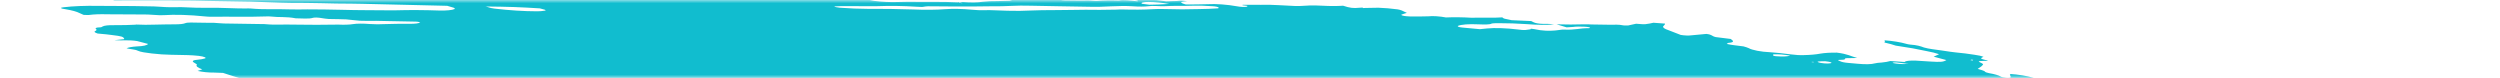 <svg width="385" height="12" viewBox="0 0 385 12" fill="none" xmlns="http://www.w3.org/2000/svg">
<mask id="mask0" style="mask-type:alpha" maskUnits="userSpaceOnUse" x="-1" y="0" width="386" height="12">
<rect x="-0.001" width="385" height="12" fill="#C4C4C4"/>
</mask>
<g mask="url(#mask0)">
<path d="M57.827 -2.538L58.768 -2.696L56.937 -2.923L57.815 -3.089C58.695 -3.087 59.835 -2.839 60.456 -2.971C60.532 -3.099 59.573 -3.14 59.329 -3.242C59.112 -3.346 58.936 -3.45 58.801 -3.552C59.28 -3.551 59.807 -3.526 60.351 -3.48C61.081 -3.403 61.798 -3.366 62.422 -3.372C63.697 -3.352 64.93 -3.372 66.316 -3.368L65.855 -3.676L67.642 -3.604C67.832 -3.58 68.057 -3.618 68.243 -3.589C69.792 -3.343 70.448 -3.477 71.191 -3.588C71.344 -3.617 71.527 -3.638 71.737 -3.652C73.803 -3.593 75.667 -3.249 77.527 -3.072C77.877 -3.027 78.213 -2.969 78.511 -2.902C79.158 -2.773 79.878 -2.667 80.605 -2.595C81.332 -2.523 82.042 -2.486 82.671 -2.489C84.062 -2.492 85.634 -2.406 87.234 -2.24C87.71 -2.185 88.186 -2.149 88.632 -2.134C89.079 -2.119 89.485 -2.125 89.826 -2.152L90.907 -1.976C91.376 -2.048 91.971 -2.087 92.655 -2.091C93.34 -2.096 94.099 -2.066 94.888 -2.003C95.728 -1.935 96.582 -1.889 97.454 -1.816C99.256 -1.678 101.009 -1.594 102.66 -1.566C105.118 -1.482 107.52 -1.418 110 -1.314C111.551 -1.263 113.063 -1.236 114.526 -1.231C116.278 -1.211 118.173 -1.116 120.12 -0.95C120.028 -0.794 119.174 -0.84 118.601 -0.846C116.753 -0.871 114.861 -0.939 112.959 -0.989C112.102 -1.009 111.269 -1.016 110.464 -1.011C109.119 -1.018 107.701 -1.059 106.234 -1.135C103.917 -1.218 101.674 -1.259 99.528 -1.255C99.359 -1.249 99.205 -1.238 99.068 -1.222C99.039 -1.209 99.034 -1.192 99.051 -1.173C99.069 -1.154 99.11 -1.134 99.17 -1.115C99.23 -1.095 99.307 -1.077 99.394 -1.062C99.48 -1.047 99.574 -1.036 99.665 -1.029C100.517 -0.923 101.433 -0.81 102.237 -0.794C102.268 -0.793 102.301 -0.79 102.334 -0.786C102.366 -0.782 102.398 -0.777 102.426 -0.771C104.226 -0.548 105.705 -0.585 107.107 -0.549C109.434 -0.451 111.678 -0.405 113.803 -0.413C114.125 -0.412 114.472 -0.399 114.832 -0.375C117.058 -0.275 119.14 -0.264 120.98 -0.342C121.737 -0.362 122.441 -0.406 123.254 -0.407C123.756 -0.41 124.192 -0.438 124.537 -0.489C124.882 -0.541 125.129 -0.615 125.263 -0.707C125.606 -0.659 125.955 -0.616 126.304 -0.578C126.513 -0.557 126.714 -0.551 126.865 -0.562C127.016 -0.574 127.107 -0.601 127.12 -0.639C127.182 -0.744 126.705 -0.797 126.292 -0.843C126.541 -0.865 126.822 -0.879 127.128 -0.882C128.852 -0.906 130.702 -0.878 132.636 -0.797C134.137 -0.701 135.336 -0.779 136.916 -0.643C137.105 -0.62 137.261 -0.654 137.436 -0.663C137.89 -0.706 138.457 -0.716 139.086 -0.691C139.714 -0.666 140.387 -0.608 141.045 -0.52C141.864 -0.759 143.634 -0.486 144.941 -0.462C145.344 -0.34 144.882 -0.362 144.862 -0.328C144.842 -0.295 144.862 -0.328 144.704 -0.348C143.399 -0.176 141.611 -0.138 139.591 -0.24C139.218 -0.24 138.862 -0.232 138.527 -0.217C138.02 -0.196 137.448 -0.198 136.836 -0.223C136.168 -0.242 135.554 -0.233 135.025 -0.197C134.72 -0.197 134.462 -0.179 134.275 -0.144C134.089 -0.109 133.979 -0.057 133.956 0.005C134.16 0.053 134.385 0.097 134.624 0.136C135.872 0.287 137.116 0.349 138.112 0.311C139.846 0.245 141.909 0.309 143.752 0.287C144.998 0.278 146.324 0.304 147.705 0.364C147.705 0.364 147.669 0.426 147.665 0.431C147.829 0.458 148 0.479 148.17 0.494C148.17 0.494 148.17 0.494 148.187 0.466C148.111 0.439 148.009 0.414 147.891 0.393L147.481 0.343C147.759 0.329 148.02 0.29 148.311 0.314C148.923 0.359 149.509 0.378 150.032 0.369C150.555 0.361 151.005 0.327 151.355 0.267C151.975 0.191 152.745 0.156 153.618 0.165C154.286 0.157 154.93 0.139 155.547 0.111C155.547 0.111 155.587 0.045 155.879 0.009C155.602 -0.035 155.314 -0.07 155.027 -0.096C153.777 -0.162 152.525 -0.221 151.298 -0.266C150.845 -0.27 150.42 -0.263 150.031 -0.243C148.951 -0.221 147.737 -0.253 146.461 -0.339C146.461 -0.339 146.209 -0.37 146.082 -0.386C146.441 -0.533 147.675 -0.386 148.174 -0.485C148.478 -0.483 149.013 -0.471 148.995 -0.497C148.953 -0.532 148.948 -0.564 148.98 -0.592C149.012 -0.62 149.081 -0.642 149.18 -0.657C149.28 -0.672 149.408 -0.68 149.556 -0.679C149.705 -0.679 149.869 -0.67 150.037 -0.655C151.442 -0.569 152.766 -0.546 153.927 -0.585C154.367 -0.584 154.86 -0.559 155.297 -0.553C155.564 -0.545 155.808 -0.549 156.016 -0.565C157.071 -0.682 158.491 -0.69 160.063 -0.589C160.822 -0.553 161.532 -0.548 162.155 -0.575C162.599 -0.58 162.787 -0.497 163.103 -0.458L164.443 -0.375L162.721 -0.272C163.089 -0.035 163.382 0.043 163.983 0.057C164.86 0.08 165.715 0.09 166.541 0.087C167.152 0.086 167.657 0.035 168.484 0.125C168.63 0.14 168.771 0.145 168.883 0.139C169.852 0.058 171.018 0.04 172.303 0.085C172.969 -0.066 174.102 0.08 175.15 0.198C175.489 0.085 174.876 0.033 174.51 -0.036C175.387 -0.029 176.27 -0.033 177.176 -0.017C177.448 -0.023 177.759 -0.012 178.085 0.013C178.41 0.039 178.742 0.08 179.053 0.132C179.204 0.166 179.387 0.191 179.563 0.203C179.739 0.215 179.895 0.212 179.998 0.196C180.468 0.146 181.22 0.192 181.608 0.108C181.746 0.089 181.944 0.086 182.165 0.101C182.386 0.115 182.617 0.145 182.816 0.186C182.598 0.199 182.404 0.219 182.239 0.246C181.644 0.334 181.863 0.48 182.617 0.693C183.777 0.681 184.961 0.685 186.035 0.645C186.634 0.609 187.368 0.62 188.154 0.677C188.94 0.734 189.747 0.835 190.485 0.969C190.752 1.02 191.057 1.056 191.338 1.068C191.619 1.081 191.857 1.07 192.003 1.037C192.095 1 192.123 0.952 192.086 0.898L191.328 0.805C191.328 0.805 191.358 0.754 191.365 0.743L192.454 0.735C193.03 0.735 193.631 0.749 194.176 0.745C194.976 0.717 195.89 0.733 196.86 0.791C197.755 0.851 198.635 0.896 199.491 0.926C200.32 0.957 200.921 0.858 201.709 0.842C202.306 0.83 202.962 0.843 203.653 0.88C204.846 0.945 205.941 0.945 206.838 0.88C207.884 1.231 208.392 1.288 209.363 1.193L209.82 1.166L209.945 1.241L210.293 1.224C210.946 1.21 211.599 1.195 212.28 1.19C213.226 1.222 214.249 1.31 215.247 1.444C215.436 1.467 215.694 1.547 215.86 1.609C216.027 1.672 216.389 1.86 216.656 1.983C216.365 2.072 216.044 2.158 215.813 2.26C215.79 2.278 215.792 2.299 215.82 2.322C215.847 2.344 215.899 2.368 215.971 2.391C216.043 2.414 216.134 2.435 216.235 2.453C216.337 2.472 216.446 2.486 216.555 2.496C216.767 2.516 216.976 2.53 217.174 2.537C218.15 2.547 219.084 2.539 219.968 2.512C220.29 2.474 220.732 2.47 221.223 2.502C221.714 2.534 222.225 2.598 222.677 2.687C223.833 2.634 225.177 2.649 226.615 2.732C228.136 2.682 229.973 2.784 231.394 2.673C231.361 2.729 231.508 2.825 231.712 2.88C232.035 2.964 232.402 3.041 232.796 3.11L235.801 3.243C235.913 3.312 236.053 3.381 236.22 3.45C236.334 3.505 236.533 3.559 236.774 3.6C237.016 3.641 237.281 3.666 237.513 3.67C238.111 3.69 238.612 3.645 239.325 3.757C238.227 3.863 236.746 3.849 235.147 3.717C233.644 3.617 232.198 3.567 230.863 3.569C230.423 3.568 229.843 3.574 229.706 3.635C229.401 3.806 228.604 3.779 227.674 3.747C226.943 3.713 226.276 3.717 225.726 3.759C225.177 3.801 224.762 3.88 224.514 3.989C224.452 4.095 224.602 4.185 225.243 4.247L227.909 4.493C228.302 4.461 228.675 4.424 229.027 4.381C229.618 4.323 230.349 4.308 231.162 4.335C231.974 4.362 232.847 4.431 233.712 4.537C234.154 4.592 234.596 4.646 234.916 4.62C235.198 4.591 235.457 4.555 235.691 4.513C235.739 4.486 235.758 4.454 235.748 4.419C235.918 4.435 236.088 4.456 236.253 4.481C237.569 4.776 238.589 4.771 239.515 4.694C239.766 4.672 239.957 4.636 240.211 4.607C240.465 4.579 240.554 4.542 240.785 4.553C242.626 4.65 243.156 4.327 244.707 4.34C244.782 4.327 244.829 4.309 244.843 4.285C244.857 4.262 244.837 4.235 244.786 4.207C244.676 4.181 244.549 4.159 244.417 4.143C244.285 4.126 244.151 4.116 244.028 4.113C243.314 4.071 242.684 4.084 242.245 4.149C241.934 4.175 241.604 4.196 241.258 4.212L239.705 3.744C241.21 3.787 242.633 3.787 243.942 3.744C244.227 3.719 244.711 3.761 245.113 3.769L248.069 3.813C248.677 3.817 249.195 3.743 250.042 3.914C250.042 3.914 250.602 3.942 250.751 3.918C250.901 3.895 251.563 3.75 251.958 3.656C252.416 3.682 253.051 3.755 253.336 3.731C253.835 3.671 254.267 3.594 254.624 3.502L256.41 3.634C256.408 3.751 256.343 3.861 256.215 3.962C256.076 4.06 256.081 4.177 256.229 4.304C256.377 4.432 256.665 4.565 257.069 4.695L258.832 5.379C259.12 5.425 259.426 5.456 259.711 5.467C259.995 5.479 260.242 5.471 260.42 5.444C261.178 5.365 262.029 5.303 262.787 5.224C263.766 5.345 263.514 5.541 264.226 5.712L266.53 5.998C266.882 6.262 267.24 6.516 266.171 6.604C265.958 6.62 266.102 6.721 265.908 6.763C266.739 6.961 267.652 7.021 268.495 7.143C268.827 7.231 269.105 7.324 269.315 7.418C269.545 7.559 270.013 7.703 270.616 7.819C271.219 7.935 271.91 8.014 272.539 8.038C273.595 8.112 274.675 8.224 275.733 8.368C276.094 8.418 276.465 8.454 276.821 8.475C277.177 8.495 277.51 8.499 277.797 8.486C278.82 8.464 279.686 8.386 280.339 8.258C280.984 8.149 281.854 8.096 282.869 8.105C284.605 8.32 284.956 8.644 286.006 8.93L284.191 8.962C284.125 9.073 284.246 9.213 283.502 9.211C282.758 9.208 283.135 9.315 283.376 9.422C283.461 9.476 283.627 9.532 283.846 9.579C284.065 9.627 284.323 9.664 284.576 9.684L286.122 9.822C286.669 9.874 287.2 9.896 287.654 9.886C288.108 9.876 288.469 9.834 288.697 9.764C288.959 9.698 289.32 9.654 289.758 9.633C290.316 9.579 290.775 9.499 291.118 9.396L293.3 9.546C293.392 9.442 293.692 9.369 294.148 9.34C294.604 9.31 295.188 9.326 295.801 9.384L297.272 9.477C298.906 9.578 299.265 9.545 299.743 9.251L297.783 8.728C298.068 8.59 298.343 8.469 298.618 8.348C298.13 8.175 297.479 8.012 296.73 7.875C296.031 7.728 295.313 7.585 294.578 7.447C293.78 7.307 292.937 7.184 291.947 7.026C291.774 6.974 291.523 6.884 291.202 6.796C290.881 6.711 290.545 6.628 290.198 6.546C290.264 6.435 290.323 6.335 290.196 6.206C290.806 6.247 291.436 6.319 292.03 6.416C292.624 6.512 293.162 6.63 293.596 6.758C293.669 6.781 293.759 6.802 293.859 6.821C293.959 6.84 294.067 6.855 294.176 6.866C295.248 6.945 295.76 7.11 296.284 7.312C296.637 7.415 297.092 7.507 297.585 7.575C298.533 7.692 299.46 7.843 300.366 7.973C300.643 8.016 300.931 8.052 301.218 8.078C302.165 8.163 303.117 8.281 304.028 8.426C304.325 8.463 304.61 8.512 304.859 8.569C305.109 8.626 305.315 8.689 305.461 8.753C305.235 8.823 305.114 8.912 305.103 9.014C305.063 9.08 305.728 9.216 306.043 9.315C306.357 9.414 305.741 9.367 305.531 9.377C304.673 9.396 304.514 9.436 305.028 9.655C305.2 9.724 305.314 9.793 305.363 9.857C305.412 9.922 305.395 9.981 305.313 10.031C305.191 10.237 304.82 10.406 304.565 10.607C304.961 10.74 305.623 10.881 305.695 11.046C305.729 11.082 305.803 11.121 305.909 11.159C306.016 11.197 306.152 11.233 306.31 11.265C306.726 11.335 307.104 11.418 307.414 11.508C307.725 11.598 307.961 11.693 308.103 11.786C308.149 11.824 308.261 11.864 308.417 11.899C308.572 11.934 308.759 11.96 308.941 11.973C309.157 11.989 309.351 11.987 309.483 11.967C309.614 11.948 309.672 11.913 309.646 11.869C309.651 11.787 309.623 11.702 309.56 11.614C309.596 11.553 309.633 11.492 309.489 11.39C310.136 11.427 310.816 11.501 311.454 11.604C312.091 11.708 312.663 11.836 313.107 11.976C313.598 12.12 314.05 12.271 314.594 12.44C314.482 12.63 314.482 12.63 315.639 12.964L321.778 13.127L323.036 13.349C324.209 13.542 324.488 13.528 325.225 13.429L325.721 13.335C326.763 13.464 327.963 13.612 328.614 13.371C328.826 13.528 328.964 13.581 328.916 13.605C328.605 13.838 328.064 14.035 327.316 14.189C327.125 14.225 326.991 14.28 326.768 14.312C326.051 14.494 325.885 14.775 326.303 15.097C326.511 15.24 326.813 15.386 327.199 15.53C326.634 15.731 325.885 15.898 324.974 16.025C324.2 16.124 323.563 16.256 323.081 16.418C322.648 16.581 321.999 16.703 321.172 16.779C320.753 16.811 320.447 16.873 320.285 16.961C320.237 17.199 320.347 17.453 320.615 17.719C320.666 17.8 320.809 17.887 321.034 17.974C321.258 18.061 321.559 18.145 321.911 18.22C321.911 18.22 322.081 18.277 322.162 18.311C322.23 18.598 321.976 18.852 321.416 19.054C321.325 19.112 321.137 19.153 320.874 19.174C320.611 19.195 320.282 19.195 319.922 19.174C319.163 19.14 318.454 19.135 317.72 19.116C316.929 19.089 316.232 19.11 315.703 19.178C315.174 19.246 314.831 19.358 314.712 19.502C314.705 19.543 314.682 19.582 314.643 19.619C314.621 19.638 314.609 19.658 314.607 19.68L316.293 20.152L314.386 20.339C314.274 20.529 315.189 20.642 315.648 20.782L315.364 20.861C314.999 20.905 314.507 20.82 314.062 20.771L313.62 20.716L313.567 20.805C313.292 20.927 312.288 20.79 311.897 20.879C311.505 20.968 311.785 21.068 312.372 21.165C312.779 21.237 313.217 21.294 313.652 21.332C314.087 21.371 314.508 21.389 314.883 21.386C315.107 21.377 315.293 21.355 315.43 21.323C316.221 21.184 317.096 21.065 318.047 20.966C318.776 20.877 319.689 20.84 320.722 20.855C321.025 20.849 321.39 20.87 321.754 20.915C322.118 20.96 322.456 21.026 322.711 21.102L323.245 21.114C323.245 21.114 323.538 21.192 323.497 21.205C323.293 21.436 323.53 21.719 324.171 22.011L323.613 22.038C322.816 22.011 323.322 22.187 323.202 22.273C322.636 22.257 321.9 22.184 321.631 22.294L321.23 22.286L321.387 22.305L321.578 22.269L322.328 22.434C321.973 22.462 321.715 22.495 321.402 22.51C321.228 22.523 321.09 22.546 320.996 22.577C320.902 22.609 320.853 22.648 320.853 22.693C320.853 22.762 320.76 22.82 320.581 22.862C320.402 22.903 320.144 22.927 319.831 22.931C319.457 22.932 319.243 23.007 319.024 23.034L319.976 23.486C319.976 23.486 319.502 23.427 319.76 23.507L319.793 23.452L320.37 23.565C320.785 23.664 321.076 23.688 321.322 23.617C321.567 23.546 321.511 23.64 321.629 23.613C321.586 23.686 321.319 23.736 321.09 23.779C320.825 23.813 320.526 23.838 320.198 23.854C320.789 24.172 320.818 24.182 319.954 24.266C319.091 24.35 319.389 24.477 318.667 24.494C317.944 24.513 318.766 24.728 319.249 24.77C319.608 24.797 319.973 24.84 320.32 24.896C320.668 24.951 320.989 25.018 321.262 25.091L321.117 25.335C320.904 25.315 320.691 25.289 320.485 25.257C319.785 25.123 319.149 24.996 318.526 25.074L318.823 25.26L316.65 25.152C316.706 25.292 317.038 25.451 317.574 25.595C317.493 25.675 317.443 25.759 317.425 25.846C317.389 25.907 317.175 25.868 317.035 25.875C316.538 25.885 316.129 25.927 315.846 25.996C315.563 26.065 315.413 26.159 315.411 26.271C315.355 26.366 316.12 26.562 316.598 26.555C317.792 26.574 319.083 26.647 320.402 26.77C321.206 26.786 321.319 26.537 322.642 26.707C322.668 26.822 322.499 26.915 322.159 26.972C321.82 27.029 321.329 27.047 320.76 27.023C321.083 27.278 322.874 27.345 322.953 27.611C322.507 27.592 322.031 27.548 321.57 27.483C321.11 27.417 320.681 27.333 320.328 27.238C320.251 27.215 320.155 27.193 320.049 27.176C319.943 27.158 319.829 27.145 319.719 27.137C319.608 27.129 319.505 27.127 319.418 27.132C319.331 27.136 319.263 27.146 319.221 27.161C319.469 27.257 319.742 27.369 320.053 27.473C320.364 27.577 320.439 27.622 320.663 27.644C322.336 27.851 323.132 28.225 324.579 28.47C324.958 28.517 325.005 28.666 324.676 28.649C324.364 28.632 324.08 28.634 323.858 28.655C323.637 28.676 323.485 28.715 323.42 28.768C323.177 28.829 322.875 28.878 322.52 28.913C324.005 29.296 325.775 29.635 327.664 29.897C328.022 29.949 328.396 29.98 328.729 29.987C329.784 29.987 330.903 30.018 332.064 30.077C332.476 30.094 332.857 30.092 333.185 30.073C334.263 30.027 335.119 30.127 335.9 30.409L337.194 30.856C337.152 30.928 336.934 31.009 336.767 31.12L337.778 31.358L345.491 30.809L347.039 31.341L349.26 31.311C349.43 31.327 349.601 31.348 349.765 31.374C350.214 31.531 350.565 31.682 351.052 31.832C351.539 31.982 352.41 32 353.017 32.177C353.623 32.353 354.231 32.357 354.982 32.462C355.053 32.599 354.98 32.722 354.768 32.824C354.699 32.941 354.317 33.013 354.251 33.124C354.258 33.236 354.117 33.332 353.839 33.402C353.56 33.471 353.155 33.514 352.659 33.524C351.269 33.763 349.593 33.934 347.682 34.03C347.514 34.037 347.375 34.053 347.273 34.078C347.171 34.102 347.109 34.134 347.09 34.172C347.092 34.281 346.965 34.375 346.717 34.448C346.469 34.52 346.106 34.569 345.655 34.591C345.535 34.596 345.445 34.609 345.395 34.631C345.224 34.645 345.099 34.671 345.033 34.707C344.967 34.743 344.962 34.789 345.018 34.838C345.073 34.888 345.188 34.94 345.352 34.99C345.515 35.04 345.721 35.086 345.95 35.123C346.282 35.184 346.621 35.242 346.965 35.297C346.945 35.331 346.603 35.336 346.653 35.366C346.788 35.462 346.82 35.552 346.745 35.629C346.67 35.705 346.491 35.767 346.222 35.808L348.065 36.586C349.184 36.694 350.282 36.876 351.15 37.099C351.151 37.136 351.101 37.166 351.005 37.188C350.909 37.21 350.77 37.222 350.602 37.223C350.152 37.239 349.727 37.27 349.242 37.287C348.946 37.3 348.699 37.329 348.517 37.372C348.334 37.415 348.219 37.471 348.179 37.538L349.261 37.827C348.915 37.897 348.657 37.931 348.428 37.974C348.558 38.066 348.781 38.16 349.08 38.249C349.38 38.339 349.747 38.423 350.154 38.493C350.263 38.507 350.375 38.518 350.482 38.524C350.589 38.53 350.689 38.532 350.777 38.528C351.615 38.429 352.596 38.604 353.548 38.77C354.501 38.936 355.018 39.035 355.721 39.164L357.066 39.182C357.406 39.243 357.71 39.314 357.953 39.391C358.196 39.468 358.371 39.547 358.464 39.624C358.392 39.746 357.754 39.679 357.374 39.692C356.471 39.768 355.285 39.752 354.012 39.645C353.696 39.606 353.373 39.638 353.066 39.642C352.403 39.657 351.766 39.682 351.158 39.716C350.757 39.748 350.383 39.787 350.037 39.834C349.945 39.99 351.399 40.11 350.574 40.187C350.858 40.222 350.964 40.271 351.11 40.254C352.046 40.355 352.968 40.405 353.77 40.398C355.308 40.376 357.054 40.447 358.866 40.605C360.821 40.768 362.697 40.837 364.338 40.805C364.964 40.803 365.662 40.837 366.381 40.903C367.231 40.995 368.074 41.052 368.857 41.072C369.116 41.073 369.404 41.088 369.699 41.117C369.994 41.147 370.286 41.189 370.553 41.24C370.53 41.279 370.276 41.307 370.332 41.326C371.142 41.618 371.471 41.921 372.718 42.219C373.57 42.325 374.549 42.446 375.106 42.306C375.664 42.166 375.464 42.046 374.355 41.687C374.595 41.682 374.885 41.699 375.174 41.734C375.462 41.77 375.731 41.823 375.933 41.883L376.892 42.151L377.757 42.407C377.681 42.535 377.622 42.635 377.559 42.741C377.46 42.853 377.569 42.99 377.87 43.132C378.051 43.209 378.209 43.287 378.343 43.364C378.883 43.671 379.04 43.961 378.795 44.202C378.325 44.548 377.671 44.867 376.841 45.154C375.963 45.434 375.483 45.786 374.761 46.091C374.392 46.23 373.944 46.354 373.422 46.463C372.432 46.704 371.347 46.934 370.353 47.181C369.359 47.429 368.237 47.606 367.134 47.81C365.491 48.052 363.715 48.261 361.816 48.435C360.641 48.588 359.434 48.737 358.347 48.913C357.063 49.112 355.555 49.254 353.86 49.337C352.363 49.436 351.025 49.583 349.873 49.775C349.752 49.796 349.656 49.822 349.589 49.853C349.382 50.049 348.8 50.186 347.933 50.245C347.986 50.303 348.053 50.361 348.135 50.42C348.255 50.49 348.28 50.555 348.207 50.608C348.133 50.661 347.965 50.698 347.723 50.715C347.03 50.763 346.453 50.846 346.02 50.958C345.861 50.986 345.762 51.027 345.732 51.078C345.702 51.128 345.742 51.186 345.849 51.247C345.943 51.31 345.95 51.368 345.868 51.413C345.787 51.459 345.622 51.489 345.393 51.501C344.806 51.561 344.178 51.609 343.512 51.645C342.095 51.724 340.447 51.723 338.668 51.642C338.478 51.618 338.288 51.654 338.067 51.627C336.808 51.536 335.639 51.522 334.702 51.587C333.603 51.612 332.453 51.607 331.294 51.618C329.62 51.611 328.075 51.658 326.703 51.76C325.135 51.662 324.254 51.833 322.93 51.837C321.708 51.854 320.55 51.896 319.467 51.963C317.72 52.051 315.98 52.128 314.258 52.232C312.643 52.281 311.156 52.375 309.822 52.512C309.311 52.574 308.385 52.478 308.037 52.608C307.689 52.738 306.986 52.722 306.419 52.766L304.627 52.872C304.319 52.898 303.98 52.914 303.616 52.92C301.951 52.929 300.797 53.102 299.251 53.138L299.093 53.118C296.348 53.377 293.207 53.518 289.762 53.539C287.75 53.618 285.549 53.615 283.414 53.673C282.904 53.789 281.701 53.646 281.063 53.752C280.424 53.858 279.38 53.788 278.557 53.806C277.733 53.823 276.928 53.867 276.048 53.865C275.283 53.866 274.638 53.913 274.17 54.003C273.102 54.151 271.801 54.239 270.323 54.261C268.369 54.3 266.521 54.387 264.533 54.368C264.561 54.476 264.439 54.568 264.18 54.635C263.92 54.701 263.532 54.74 263.055 54.746C260.929 54.788 259.002 54.895 256.848 54.927L256.272 54.927L249.83 54.989C248.095 55.002 246.423 55.021 244.652 55.035C243.989 54.953 243.973 55.094 243.515 55.067C243.387 54.998 243.236 54.967 243.01 55.005L242.96 55.088L235.609 55.199C232.731 55.28 229.703 55.304 226.552 55.272C225.804 55.28 225.106 55.307 224.47 55.354C223.879 55.371 223.264 55.379 222.626 55.377C221.765 55.356 220.923 55.345 220.104 55.345C217.95 55.377 215.69 55.359 213.331 55.336C210.973 55.313 209.186 55.354 207.087 55.351C205.666 55.348 204.251 55.334 202.779 55.301C202.077 55.286 201.211 55.203 200.484 55.172C199.756 55.142 199.519 55.142 199.422 55.19C199.106 55.324 198.31 55.237 197.674 55.224C196.433 55.202 196.257 55.156 195.92 54.81L197.442 54.7C197.815 54.664 198.285 54.658 198.805 54.682C199.325 54.706 199.879 54.758 200.412 54.835C200.622 54.868 200.842 54.894 201.058 54.911C201.275 54.929 201.484 54.938 201.673 54.937C203.209 54.919 204.724 54.879 206.2 54.847L206.416 54.826L206.429 54.517C206.234 54.487 206.032 54.462 205.829 54.443L198.425 54.242C196.726 54.193 194.962 54.082 193.294 54.037C191.627 53.992 190.728 53.964 189.434 53.917C188.888 53.891 188.332 53.856 187.768 53.812C187.801 53.783 187.82 53.751 187.824 53.718C187.854 53.668 187.894 53.601 187.654 53.547C187.393 53.472 187.044 53.407 186.677 53.367C186.332 53.34 185.998 53.325 185.687 53.322C184.185 53.296 182.47 53.133 180.907 52.867L180.362 53.044C178.015 52.945 175.633 52.847 173.181 52.752C172.69 52.726 172.175 52.677 171.674 52.607C171.138 52.541 170.644 52.402 170.079 52.326C169.521 52.272 168.966 52.229 168.426 52.199C168.572 52.154 168.765 52.117 168.998 52.091C169.228 52.082 169.395 52.053 169.476 52.01C169.557 51.966 169.547 51.909 169.447 51.848C169.273 51.743 169.196 51.644 169.576 51.631C169.927 51.607 170.179 51.555 170.3 51.481C170.422 51.407 170.409 51.315 170.263 51.214C170.199 51.156 170.154 51.098 170.128 51.042L169.97 51.023C169.449 50.815 168.41 50.74 167.663 50.57C167.311 50.52 166.946 50.492 166.627 50.489C165.801 50.453 164.997 50.437 164.143 50.391C163.736 50.37 163.309 50.331 162.889 50.277C162.289 50.203 162.226 50.195 161.878 49.925C162.419 49.93 162.847 49.889 163.092 49.811C163.336 49.732 163.38 49.62 163.218 49.494C162.772 49.218 162.3 48.926 160.282 48.73C160.94 48.72 161.574 48.701 162.18 48.672C162.356 48.666 162.488 48.646 162.558 48.614C162.628 48.583 162.633 48.541 162.572 48.495C162.51 48.449 162.386 48.401 162.215 48.357C162.045 48.314 161.836 48.276 161.617 48.25C160.551 48.094 159.44 47.989 158.407 47.948C157.536 47.93 156.751 47.94 155.735 47.94L154.535 47.791C154.555 47.758 154.379 47.712 154.423 47.694C154.728 47.523 155.064 47.355 155.411 47.171C154.858 47.072 154.379 46.952 154.028 46.825C153.678 46.698 153.47 46.57 153.43 46.454C153.4 46.419 153.408 46.387 153.453 46.361C153.498 46.335 153.579 46.314 153.69 46.301C154.006 46.279 154.249 46.236 154.402 46.176C154.555 46.117 154.613 46.041 154.572 45.956L153.639 45.644C150.83 45.421 148.071 45.261 145.415 45.169L143.016 45.099C142.727 45.015 142.817 44.978 143.089 44.976C143.361 44.974 144.127 44.997 144.662 45.01C145.124 45.026 145.534 45.015 145.852 44.978C146.171 44.942 146.388 44.88 146.481 44.799L145.676 44.443C145.715 44.376 145.771 44.281 146.208 44.288C146.506 44.28 146.726 44.246 146.832 44.192C146.938 44.138 146.924 44.067 146.791 43.99C146.771 43.934 146.801 43.883 146.88 43.839C147.526 43.836 148.169 43.838 148.755 43.821C149.028 43.815 149.259 43.794 149.431 43.76C149.603 43.726 149.714 43.679 149.754 43.622C149.775 43.567 149.724 43.504 149.604 43.438C149.484 43.372 149.299 43.306 149.063 43.244C148.145 43.167 147.304 43.166 146.727 43.241C146.521 43.3 146.19 43.332 145.778 43.333C145.366 43.334 144.892 43.304 144.418 43.248C143.876 43.182 143.335 43.154 142.893 43.167C142.45 43.18 142.135 43.234 142.004 43.319C141.448 43.286 140.954 43.261 140.467 43.224C139.893 43.178 139.351 43.165 138.898 43.185C138.174 43.2 137.393 43.191 136.574 43.16C134.214 43.083 131.851 43.011 129.566 42.979C128.961 42.97 128.438 42.995 127.84 42.974C127.242 42.954 126.769 43.009 126.021 42.898C125.879 42.881 125.736 42.87 125.603 42.866C125.47 42.862 125.351 42.865 125.256 42.875C123.942 42.962 122.403 42.975 120.727 42.911C118.432 42.896 116.052 42.852 113.753 42.842C113.079 42.85 112.442 42.873 111.849 42.911C111.397 42.933 110.924 42.948 110.433 42.956C110.056 42.963 109.695 42.943 109.759 43.064C109.822 43.185 109.257 43.109 108.932 43.087C107.813 43.028 106.67 42.948 105.515 42.849C104.377 42.74 103.261 42.678 102.236 42.664C101.495 42.655 100.731 42.686 99.779 42.52C99.815 42.459 99.852 42.398 100.059 42.334C99.282 42.158 98.396 42.007 97.474 41.893C96.552 41.779 95.62 41.705 94.755 41.677L93.563 41.345C93.269 41.306 92.97 41.277 92.682 41.261C92.395 41.245 92.125 41.241 91.89 41.251C91.709 41.256 91.487 41.243 91.267 41.216C91.046 41.189 90.842 41.148 90.691 41.102C90.464 41.044 90.188 40.993 89.896 40.957C89.603 40.921 89.309 40.901 89.049 40.899C88.23 40.863 87.355 40.779 86.515 40.657C86.297 40.585 86.161 40.511 86.122 40.444C86.084 40.376 86.145 40.319 86.299 40.278C86.548 40.206 86.687 40.114 86.709 40.008C86.731 39.902 86.635 39.783 86.428 39.661C86.322 39.585 86.286 39.514 86.323 39.451C86.361 39.388 86.471 39.334 86.645 39.293C87.299 39.106 87.124 39 86.055 38.689C85.881 38.637 85.672 38.588 85.44 38.546C85.209 38.504 84.959 38.469 84.709 38.444C84.121 38.394 83.541 38.356 82.98 38.332C82.664 38.293 82.34 38.324 81.976 38.309C80.157 38.233 79.891 38.111 79.302 37.846L78.873 37.656C78.077 37.502 77.206 37.373 76.323 37.281C75.441 37.188 74.569 37.133 73.769 37.119C73.451 37.118 73.086 37.092 72.729 37.044C71.568 36.898 70.392 36.798 69.279 36.748C68.585 36.721 67.837 36.649 67.126 36.541C66.414 36.434 65.768 36.296 65.265 36.144C64.814 36.007 64.224 35.883 63.577 35.791C62.819 35.697 62.749 35.587 63.172 35.502C63.595 35.417 64.304 35.308 64.933 35.219C65.151 35.188 65.287 35.139 65.324 35.076C65.362 35.013 65.299 34.939 65.144 34.863C65.044 34.731 65.026 34.607 65.092 34.492C65.127 34.444 65.103 34.39 65.021 34.331C64.939 34.273 64.802 34.214 64.618 34.156C64.433 34.098 64.207 34.043 63.954 33.996C63.701 33.949 63.427 33.91 63.15 33.881C61.982 33.736 60.845 33.596 59.654 33.49C59.155 33.44 58.656 33.378 58.17 33.306C57.175 33.128 56.111 32.98 55.04 32.871C54.531 32.822 54.034 32.737 53.655 32.634C52.462 32.355 51.362 32.063 50.377 31.762C50.139 31.668 49.828 31.577 49.463 31.494C49.099 31.411 48.688 31.337 48.257 31.278C47.91 31.235 47.627 31.14 47.359 31.078C47.165 30.932 47.144 30.797 47.299 30.685C47.454 30.574 47.779 30.49 48.245 30.441C48.687 30.382 49.1 30.314 49.481 30.241C49.941 30.183 50.488 30.148 51.102 30.138C51.828 30.106 52.366 30.017 52.644 29.881C50.655 29.634 48.763 29.281 47.02 29.363L45.695 29.14C45.748 29.05 45.794 28.973 45.837 28.9C46.152 28.769 46.251 28.603 46.124 28.416C46.02 28.326 46.029 28.244 46.151 28.178C46.273 28.113 46.504 28.066 46.82 28.043C48.69 27.802 50.854 27.64 52.608 27.368C53.158 27.317 53.802 27.294 54.512 27.299C55.2 27.283 55.171 27.16 54.38 27.008C53.936 26.929 53.483 26.853 53.024 26.78C50.998 26.768 50.172 27.132 47.86 27.031L46.788 26.552C46.499 26.544 46.217 26.541 45.946 26.543L42.069 26.738C41.747 26.747 41.495 26.781 41.344 26.834C41.193 26.887 41.148 26.957 41.214 27.038C41.24 27.136 41.187 27.226 41.056 27.305C40.971 27.36 41.025 27.433 41.206 27.509C41.614 27.678 41.091 27.703 40.76 27.746C40.676 27.75 40.579 27.75 40.474 27.745C40.369 27.74 40.26 27.73 40.151 27.717C40.042 27.703 39.937 27.686 39.841 27.666C39.745 27.646 39.66 27.624 39.592 27.601C39.01 27.44 38.501 27.269 37.929 27.091C38.335 26.92 37.858 26.64 38.491 26.486C38.562 26.455 38.59 26.417 38.575 26.375C38.559 26.333 38.499 26.288 38.399 26.241C38.141 26.122 38.018 26.005 38.043 25.903C38.067 25.802 38.239 25.718 38.539 25.661L38.575 25.6C37.782 25.395 37.992 25.212 37.681 24.994L36.918 24.852C35.02 24.509 35.017 24.515 33.383 24.527C33.053 24.397 33.472 24.377 33.786 24.362L36.414 24.216C38.132 24.118 39.901 24.05 41.82 24.013C43.74 23.977 45.88 23.853 47.864 23.765C47.964 23.758 48.041 23.744 48.088 23.725C48.135 23.706 48.15 23.682 48.133 23.655C48.054 23.625 47.95 23.597 47.831 23.572C47.711 23.547 47.577 23.525 47.44 23.509C46.808 23.431 46.16 23.38 45.487 23.315L44.233 23.201L43.847 23.052C43.596 22.961 43.424 22.851 43.09 22.785C42.815 22.737 42.516 22.7 42.225 22.678C41.934 22.657 41.66 22.652 41.434 22.664C40.806 22.694 40.239 22.737 39.639 22.776C39.04 22.815 38.71 22.858 38.19 22.877C37.134 22.886 36.114 22.909 35.133 22.946C34.307 23.035 33.543 23.14 32.846 23.26C32.411 23.308 32.004 23.365 31.262 23.303C30.91 23.247 30.606 23.173 30.404 23.094C30.202 23.015 30.116 22.938 30.161 22.874C30.2 22.824 30.313 22.785 30.488 22.759C30.663 22.734 30.895 22.724 31.161 22.729C31.907 22.72 32.596 22.689 33.215 22.637C34.077 22.543 35.127 22.502 36.302 22.518C36.7 22.531 36.968 22.481 37.316 22.464C37.665 22.448 37.961 22.407 38.349 22.437C39.557 22.515 40.136 22.395 40.86 22.318C41.105 22.284 41.256 22.228 41.298 22.157C41.34 22.087 41.271 22.003 41.097 21.917C40.763 21.746 40.354 21.573 39.878 21.402C39.632 21.318 39.318 21.238 38.959 21.169C38.6 21.1 38.207 21.043 37.81 21.003C37.572 20.897 37.446 20.794 37.441 20.702C37.437 20.609 37.555 20.531 37.784 20.474C38.37 20.343 38.889 20.211 40.202 20.284C40.819 20.311 41.399 20.317 41.92 20.299C43.077 20.276 44.41 20.328 45.795 20.451C46.154 20.482 46.506 20.504 46.842 20.515C49.237 20.59 51.519 20.628 53.807 20.655C55.02 20.668 56.242 20.664 57.508 20.701C60.476 20.782 63.178 20.74 66.042 20.767C67.543 20.78 68.886 20.726 70.001 20.606C70.218 20.566 70.404 20.519 70.558 20.466C69.819 20.327 69.007 20.217 68.201 20.146C67.394 20.076 66.62 20.047 65.951 20.063C65.584 20.102 65.109 20.109 64.58 20.083C64.05 20.058 63.487 20.001 62.953 19.918L64.506 19.872C65.535 19.85 66.59 19.843 67.591 19.812C69.182 19.758 70.656 19.672 72.303 19.637C73.633 19.605 74.823 19.523 75.836 19.394C76.568 19.3 77.404 19.233 78.326 19.195C78.982 19.174 78.982 19.174 79.402 18.982C79.069 18.857 78.639 18.839 78.234 18.837C75.804 18.758 73.492 18.744 71.345 18.796C70.261 18.8 69.3 18.853 68.507 18.952C68.313 18.994 67.817 18.974 67.418 18.96C66.168 18.94 64.974 18.946 63.849 18.978C62.294 19.032 60.562 19.02 58.721 18.94C58.371 18.843 58.773 18.851 58.793 18.818C60.219 18.756 61.617 18.684 63.072 18.631C63.47 18.612 63.895 18.603 64.342 18.603C66.014 18.636 67.406 18.546 68.325 18.344C68.371 18.266 68.976 18.276 69.243 18.225C69.374 18.181 69.462 18.13 69.503 18.072C69.114 17.928 68.674 17.927 68.335 17.927C67.352 17.943 66.406 17.974 65.502 18.018C64.662 18.061 63.732 18.072 62.737 18.052C62.003 18.033 61.376 18.063 60.635 18.055C60.233 18.038 59.817 18.01 59.396 17.973C59.865 17.873 60.503 17.811 61.265 17.792C61.843 17.732 62.565 17.714 62.657 17.559C62.384 17.447 62.081 17.445 61.836 17.457C61.328 17.456 60.838 17.463 60.367 17.478C59.368 17.51 58.288 17.51 57.147 17.479C56.546 17.468 55.976 17.471 55.446 17.49C54.246 17.514 53.095 17.569 51.996 17.594C49.744 17.619 47.69 17.712 45.526 17.76C45.045 17.772 44.613 17.814 43.978 17.741C43.344 17.669 43.316 17.659 43.241 17.614C43.063 17.539 43.009 17.466 43.09 17.41C43.216 17.359 43.462 17.33 43.782 17.329C45.717 17.247 47.551 17.131 49.275 16.982C50.033 16.952 50.698 16.892 51.245 16.802C51.679 16.74 52.194 16.7 52.774 16.681C53.617 16.636 54.496 16.604 55.407 16.583C55.831 16.572 56.192 16.539 56.468 16.486C56.744 16.433 56.929 16.361 57.014 16.274L55.896 15.987C55.721 15.973 55.547 15.962 55.375 15.952L46.102 16.159L45.184 16.165C44.178 16.148 43.932 16.105 42.977 15.772C45.156 15.694 46.868 15.465 47.944 15.109C47.686 15.071 47.421 15.038 47.155 15.012C45.414 14.927 43.768 14.905 42.281 14.945C41.397 14.949 40.489 14.938 39.577 14.933C39.844 14.769 40.865 14.818 41.531 14.781C43.122 14.723 44.529 14.603 45.706 14.426C46.112 14.357 46.62 14.313 47.207 14.295C47.794 14.289 48.284 14.248 48.636 14.173C48.987 14.099 49.188 13.995 49.221 13.87C49.276 13.757 49.396 13.652 49.577 13.556C49.256 13.42 48.747 13.29 48.145 13.19C47.543 13.09 46.889 13.027 46.306 13.013C45.062 12.957 43.772 12.866 42.469 12.741C41.82 12.678 41.183 12.642 40.6 12.635C40.086 12.63 39.502 12.584 38.937 12.506C38.372 12.427 37.856 12.319 37.469 12.2C36.947 12.051 36.46 11.901 35.973 11.751C35.486 11.601 34.92 11.412 34.352 11.228C33.85 11.199 33.362 11.181 32.893 11.173C32.529 11.18 32.103 11.16 31.667 11.115C31.231 11.071 30.803 11.004 30.433 10.922C30.65 10.841 30.895 10.77 31.154 10.677C30.799 10.553 30.541 10.428 30.397 10.307C30.253 10.187 30.225 10.074 30.316 9.976C30.368 9.887 29.982 9.737 29.849 9.619C29.677 9.518 29.645 9.423 29.756 9.347C29.868 9.271 30.118 9.218 30.473 9.195C30.914 9.152 31.273 9.088 31.535 9.004C31.622 8.982 31.666 8.953 31.664 8.918C31.661 8.883 31.612 8.844 31.521 8.804C31.43 8.764 31.3 8.725 31.143 8.69C30.985 8.655 30.806 8.626 30.62 8.604C30.052 8.543 29.488 8.504 28.961 8.488C28.052 8.459 27.181 8.441 26.35 8.434C25.43 8.422 24.407 8.353 23.385 8.234C22.469 8.12 21.648 8.018 21.201 7.802C20.753 7.585 20.037 7.592 19.487 7.434C19.796 7.292 20.345 7.193 21.08 7.148C21.56 7.132 21.962 7.089 22.258 7.023C22.553 6.957 22.738 6.868 22.799 6.764L21.128 6.324C19.793 6.117 19.055 6.276 17.613 6.193L19.099 6.031C19.129 6.015 19.14 5.996 19.132 5.975C18.988 5.647 18.758 5.576 17.239 5.394L16.387 5.289L15.038 5.163C14.822 5.096 14.672 5.026 14.604 4.96C14.537 4.894 14.553 4.834 14.651 4.787C14.849 4.708 14.909 4.606 14.826 4.492C14.695 4.417 14.684 4.347 14.795 4.295C14.906 4.243 15.132 4.213 15.434 4.209C15.675 4.203 15.693 4.116 15.824 4.066C15.954 3.998 16.177 3.946 16.477 3.913C16.777 3.88 17.147 3.867 17.563 3.876C18.789 3.882 19.94 3.857 20.997 3.799L20.808 3.776C21.909 3.826 22.939 3.833 23.847 3.794C24.757 3.745 25.924 3.777 26.891 3.747C27.677 3.754 28.276 3.687 28.561 3.56C28.836 3.438 29.836 3.467 30.601 3.49C31.055 3.505 31.493 3.511 31.912 3.509C32.473 3.481 33.176 3.507 33.901 3.582C34.119 3.605 34.334 3.617 34.525 3.617C36.37 3.649 38.211 3.686 40.032 3.702C40.452 3.693 40.944 3.715 41.452 3.765C41.665 3.787 41.873 3.796 42.047 3.791C44.923 3.741 48.168 3.868 50.988 3.799C51.329 3.783 51.708 3.78 52.112 3.789C53.02 3.83 53.809 3.804 54.358 3.715C54.655 3.668 55.035 3.642 55.475 3.639C55.914 3.636 56.403 3.655 56.911 3.697C57.756 3.751 58.537 3.757 59.171 3.714C60.408 3.674 61.709 3.657 63.064 3.664C63.479 3.672 63.843 3.656 64.13 3.619C64.416 3.582 64.617 3.524 64.715 3.451C64.382 3.326 64.019 3.311 63.673 3.322C62.335 3.294 60.999 3.26 59.686 3.246C58.51 3.208 57.382 3.196 56.318 3.211C55.789 3.228 55.13 3.189 54.484 3.103C53.692 2.995 52.876 2.941 52.201 2.952C51.701 2.955 51.173 2.946 50.625 2.924C50.274 2.898 49.915 2.854 49.583 2.795C49.452 2.77 49.309 2.748 49.163 2.732C49.017 2.716 48.873 2.706 48.738 2.702C48.603 2.699 48.481 2.701 48.38 2.71C48.279 2.719 48.2 2.735 48.15 2.755C47.643 2.925 46.508 2.838 45.536 2.819C44.08 2.532 42.997 2.702 41.636 2.539C41.528 2.529 41.422 2.522 41.324 2.52C41.226 2.518 41.139 2.521 41.066 2.529C38.433 2.626 35.363 2.545 32.599 2.579C32.294 2.584 31.94 2.567 31.577 2.53C29.207 2.286 26.928 2.216 25.186 2.335C24.974 2.346 24.733 2.347 24.473 2.337C23.282 2.24 22.143 2.201 21.151 2.224C19.597 2.217 18.102 2.223 16.523 2.2C15.434 2.168 14.479 2.202 13.753 2.299C13.73 2.338 13.247 2.296 12.877 2.292C12.664 2.194 12.479 2.105 12.259 2.018C12.063 1.911 11.769 1.802 11.397 1.699C11.025 1.597 10.585 1.502 10.104 1.423C9.284 1.321 9.201 1.174 9.776 1.12C11.256 0.94 13.118 0.867 15.224 0.904C16.984 0.908 18.776 0.914 20.561 0.933C21.603 0.948 22.7 0.982 23.713 0.989C24.055 1.002 24.407 1.021 24.763 1.047C25.201 1.084 25.626 1.104 26.016 1.106C27.266 1.075 28.662 1.102 30.136 1.187C30.676 1.205 31.195 1.211 31.684 1.205C32.842 1.182 34.097 1.199 35.416 1.255C36.236 1.287 37.031 1.304 37.793 1.305C38.062 1.308 38.281 1.282 38.54 1.302C40.821 1.513 42.436 1.361 44.489 1.442C45.487 1.464 46.44 1.464 47.336 1.442C49.083 1.443 50.879 1.466 52.717 1.511C55.146 1.585 57.398 1.559 59.718 1.59C60.176 1.596 60.619 1.595 61.042 1.587C63.101 1.53 65.337 1.542 67.697 1.623C68.232 1.634 68.713 1.62 69.11 1.581C69.506 1.541 69.809 1.478 70.001 1.394C70.081 1.337 70.029 1.262 69.853 1.185C69.562 1.086 69.234 0.989 68.872 0.896L55.74 0.584C55.188 0.567 54.65 0.559 54.129 0.557C52.595 0.555 51.014 0.53 49.394 0.484C47.793 0.441 46.263 0.449 44.712 0.436C44.255 0.432 43.786 0.422 43.307 0.405C40.069 0.278 36.91 0.2 33.855 0.172C32.57 0.168 31.181 0.11 29.871 0.091C28.56 0.072 26.768 0.065 25.214 0.058L20.401 0.059C19.455 0.055 18.533 0.066 17.615 0.072C16.5 -0.335 16.116 -0.43 14.629 -0.608C14.12 -0.674 13.603 -0.713 13.137 -0.721C11.661 -0.689 9.809 -0.823 8.409 -0.805C7.564 -0.814 6.848 -0.769 6.332 -0.675C5.885 -0.6 5.373 -0.542 4.805 -0.499C3.249 -0.847 3.112 -1.073 4.282 -1.161C4.599 -1.182 5.036 -1.175 5.265 -1.219C5.397 -1.245 5.576 -1.26 5.789 -1.263C6.003 -1.265 6.244 -1.255 6.494 -1.234C7.284 -1.177 8.024 -1.163 8.64 -1.195C9.22 -1.237 9.931 -1.235 10.704 -1.19C11.272 -1.12 11.772 -1.219 12.263 -1.248C12.755 -1.276 13.158 -1.328 13.926 -1.251C14.066 -1.236 14.206 -1.226 14.334 -1.224C14.461 -1.222 14.574 -1.226 14.663 -1.237C15.487 -1.287 16.471 -1.282 17.535 -1.222C19.165 -1.163 20.695 -1.161 22.072 -1.215C22.895 -1.263 23.598 -1.347 24.151 -1.465C24.302 -1.505 24.526 -1.529 24.802 -1.534C26.187 -1.51 27.69 -1.417 29.216 -1.262C29.79 -1.2 30.364 -1.151 30.925 -1.116C32.078 -1.038 33.193 -0.995 34.237 -0.987C35.754 -0.985 37.334 -0.955 38.962 -0.897C39.967 -0.865 40.935 -0.853 41.855 -0.861C42.801 -0.865 43.811 -0.841 44.861 -0.788C45.907 -0.744 46.827 -0.769 47.513 -0.859C47.739 -0.908 47.921 -0.965 48.056 -1.031C46.525 -1.244 44.943 -1.353 43.627 -1.335C43.127 -1.349 42.712 -1.335 42.185 -1.418L42.168 -1.39C42.064 -1.372 41.905 -1.368 41.724 -1.378C41.543 -1.388 41.351 -1.412 41.185 -1.446C41.248 -1.552 41.307 -1.652 41.35 -1.724C42.353 -1.711 43.327 -1.712 44.266 -1.727C45.058 -1.749 46.133 -1.562 46.819 -1.632C48.156 -1.544 49.008 -1.666 50.207 -1.63C51.406 -1.595 52.727 -1.48 53.926 -1.445C54.972 -1.425 55.988 -1.421 56.968 -1.432C57.307 -1.447 57.697 -1.444 58.114 -1.421C58.702 -1.38 59.248 -1.373 59.69 -1.401C60.133 -1.43 60.454 -1.493 60.616 -1.583C60.463 -1.668 60.257 -1.777 60.019 -1.89C60.457 -1.983 61.121 -2.022 61.915 -2.002L63.036 -2.006C63.333 -2.004 63.56 -2.029 63.67 -2.076C63.78 -2.124 63.765 -2.19 63.627 -2.261C61.502 -2.62 61.424 -2.66 59.864 -2.429L57.792 -2.536L57.827 -2.538ZM85.844 -1.552L85.686 -1.572L85.844 -1.552ZM343.977 36.623L343.941 36.684L343.98 36.617L344.327 36.66L344.35 36.621L343.977 36.623ZM293.556 9.799C293.066 9.732 292.57 9.671 292.073 9.615C291.942 9.607 291.82 9.605 291.717 9.61C291.614 9.614 291.533 9.626 291.48 9.643C291.44 9.71 291.718 9.756 291.97 9.788C292.289 9.83 292.614 9.857 292.913 9.865C293.212 9.874 293.473 9.864 293.669 9.837L293.955 9.813L293.556 9.799ZM40.736 26.071C41.06 26.082 41.366 26.084 41.648 26.076C42.9 26.022 44.099 25.944 45.382 25.894C47.002 25.767 48.863 25.715 50.895 25.741C51.689 25.753 52.36 25.712 52.829 25.622C53.11 25.573 53.473 25.545 53.895 25.539L59.269 25.392C59.601 25.362 59.888 25.319 60.123 25.265C59.65 25.206 59.334 25.167 59.145 25.144C58.752 25.137 58.414 25.155 58.165 25.196C57.898 25.265 57.446 25.292 56.9 25.272C56.348 25.256 55.81 25.247 55.289 25.246C54.304 25.249 53.313 25.264 52.325 25.273C51.94 25.464 50.806 25.377 49.834 25.358L49.083 25.367C46.63 25.466 44.286 25.602 42.064 25.775C41.634 25.805 41.264 25.851 40.965 25.914C40.852 25.963 40.816 26.024 40.859 26.092L40.702 26.073L40.736 26.071ZM150.3 44.358C150.896 44.371 151.515 44.398 152.151 44.438C152.64 44.479 153.118 44.504 153.564 44.512C156.067 44.555 158.674 44.654 161.352 44.808C161.703 44.831 162.039 44.842 162.349 44.842L164.541 44.803C165.232 44.781 165.245 44.758 164.742 44.463C164.325 44.406 163.903 44.353 163.479 44.307C163.227 44.275 162.816 44.225 162.72 44.272C162.135 44.403 161.066 44.318 160.168 44.291C157.567 44.219 154.884 44.114 152.258 44.028C151.703 44.007 151.166 43.996 150.651 43.996C150.331 43.991 150.04 44 149.789 44.02C149.716 44.023 149.654 44.029 149.609 44.039C149.563 44.048 149.535 44.062 149.526 44.077C149.516 44.093 149.526 44.111 149.555 44.13C149.583 44.149 149.629 44.169 149.69 44.187C149.905 44.253 150.153 44.316 150.427 44.374L150.3 44.358ZM169.354 1.517L171.916 1.482C172.223 1.478 172.484 1.439 172.813 1.455C174.567 1.509 176.192 1.494 177.617 1.411C178.102 1.378 178.67 1.371 179.289 1.392C181.185 1.453 182.973 1.455 184.605 1.399C185.66 1.388 186.647 1.35 187.552 1.286C187.622 1.272 187.665 1.252 187.68 1.228C187.694 1.204 187.679 1.176 187.635 1.147C187.623 1.129 187.592 1.109 187.544 1.09C187.495 1.07 187.431 1.051 187.354 1.034C187.277 1.016 187.191 1.001 187.1 0.989C187.009 0.977 186.917 0.968 186.828 0.964C185.685 0.878 184.6 0.848 183.661 0.876C182.791 0.91 181.854 0.92 180.865 0.906C179.918 0.902 179.276 1.014 178.106 0.929C177.612 0.901 177.175 0.91 176.871 0.955C176.258 1.029 175.403 1.033 174.458 0.967C173.892 0.933 173.352 0.918 172.857 0.923C171.656 0.948 170.509 0.997 169.396 1.044C169.046 1.055 168.67 1.057 168.276 1.049L162.705 0.956C161.367 0.928 160.031 0.894 158.717 0.88C157.643 0.851 156.643 0.86 155.753 0.907C154.804 0.957 153.769 0.977 152.668 0.967C150.958 0.994 149.257 1.004 147.395 1.001C146.208 1.003 144.992 0.996 143.752 0.974C143.124 0.945 142.591 0.968 142.256 1.039C142.052 1.097 141.572 1.05 141.173 1.036C139.047 0.906 137.053 0.875 135.33 0.946C135.11 0.957 134.869 0.961 134.611 0.958C132.952 0.956 131.233 0.94 129.641 0.94C129.221 0.945 128.827 0.96 128.462 0.985C128.501 1.025 128.612 1.068 128.773 1.106C128.934 1.144 129.131 1.173 129.325 1.187C130.831 1.299 132.285 1.358 133.626 1.362C135.859 1.348 138.198 1.38 140.618 1.457C142.497 1.536 144.209 1.519 145.629 1.409C146.738 1.327 148.182 1.358 149.711 1.497C150.365 1.563 151.001 1.589 151.53 1.573C152.039 1.55 152.623 1.556 153.249 1.588C154.567 1.65 155.835 1.679 157.027 1.674C158.193 1.651 159.28 1.589 160.478 1.57C161.675 1.551 163.498 1.562 164.974 1.53C166.451 1.498 167.91 1.493 169.354 1.517ZM63.181 -1.737C63.317 -1.565 63.795 -1.458 64.311 -1.413C66.086 -1.209 67.841 -1.122 69.282 -1.167C70.06 -1.23 71.097 -1.206 72.19 -1.099C73.462 -0.989 74.652 -0.971 75.548 -1.048C75.768 -1.061 75.936 -1.09 76.038 -1.131C76.058 -1.164 76.094 -1.225 76.1 -1.236C76.006 -1.264 75.891 -1.291 75.763 -1.313C75.635 -1.335 75.498 -1.352 75.363 -1.363L69.481 -1.56L68.456 -1.604C66.584 -1.717 64.8 -1.762 63.181 -1.737ZM74.75 0.985C75.668 1.266 75.671 1.261 76.141 1.325C78.41 1.592 80.677 1.736 82.673 1.74C83.117 1.739 83.493 1.712 83.77 1.661C83.913 1.654 84.004 1.632 84.023 1.599C84.042 1.567 83.988 1.527 83.873 1.488L83.143 1.29C81.817 1.205 80.511 1.136 79.231 1.086C77.741 1.027 76.421 1.025 74.876 1.001L74.75 0.985ZM150.19 43.115C151.046 43.501 151.049 43.496 152.481 43.595C153.479 43.666 154.447 43.708 155.356 43.719C156.467 43.731 157.606 43.752 158.714 43.77C158.985 43.783 159.214 43.772 159.357 43.742C159.501 43.711 159.548 43.662 159.491 43.604C159.345 43.541 159.118 43.48 158.845 43.431C158.573 43.382 158.271 43.348 157.99 43.334L157.385 43.325C156.651 43.306 155.889 43.277 155.18 43.273C154.719 43.289 154.186 43.276 153.622 43.237C153.058 43.197 152.478 43.13 151.927 43.043L150.19 43.115ZM79.317 -1.232C79.546 -1.165 79.804 -1.101 80.085 -1.041C81.175 -0.876 82.328 -0.782 83.318 -0.778C83.787 -0.768 84.215 -0.805 84.692 -0.751C85.547 -0.681 86.376 -0.643 87.133 -0.64C87.133 -0.64 87.346 -0.656 87.416 -0.659L87.561 -0.904C87.202 -0.96 86.828 -1.007 86.456 -1.041C85.207 -1.106 83.979 -1.15 82.755 -1.2C81.531 -1.25 81.104 -1.273 80.303 -1.295C79.946 -1.283 79.616 -1.262 79.317 -1.232ZM52.267 29.201L53.902 29.702C54.431 29.746 54.925 29.753 55.309 29.724C55.693 29.695 55.946 29.631 56.03 29.542C56.164 29.5 56.178 29.437 56.067 29.368C55.957 29.299 55.731 29.228 55.437 29.17C55.154 29.101 54.831 29.039 54.488 28.988C54.145 28.938 53.789 28.899 53.443 28.875L52.267 29.201ZM65.877 26.706C64.808 26.621 63.785 26.587 62.887 26.605C62.322 26.654 61.555 26.639 60.745 26.56C59.272 26.404 57.851 26.361 56.784 26.44C56.784 26.44 56.744 26.507 56.563 26.526C56.382 26.546 57.1 26.593 57.258 26.612C58.415 26.66 59.58 26.697 60.586 26.714C61.211 26.713 61.872 26.729 62.558 26.761C63.501 26.81 64.396 26.826 65.207 26.808C65.207 26.808 65.52 26.794 65.874 26.712L65.877 26.706ZM180.058 0.609C179.547 0.515 178.993 0.438 178.438 0.385C177.883 0.331 177.34 0.303 176.851 0.301C176.477 0.297 176.174 0.321 175.991 0.372C175.807 0.423 175.753 0.497 175.838 0.582C176.217 0.629 176.722 0.692 177.006 0.727C177.991 0.723 178.831 0.678 180.058 0.609ZM275.652 8.561C275.242 8.485 274.791 8.427 274.349 8.393C273.908 8.36 273.494 8.352 273.155 8.371C272.981 8.379 273.099 8.466 273.07 8.516C273.05 8.527 273.05 8.541 273.07 8.557C273.09 8.572 273.129 8.588 273.182 8.603C273.235 8.618 273.302 8.632 273.374 8.643C273.446 8.653 273.521 8.661 273.592 8.664C274.036 8.697 274.456 8.706 274.813 8.692C275.17 8.678 275.454 8.641 275.639 8.583L275.652 8.561ZM282.057 9.647C281.994 9.602 281.859 9.555 281.677 9.515C281.495 9.475 281.279 9.444 281.068 9.429C280.695 9.427 280.356 9.439 280.063 9.466C279.746 9.486 279.974 9.616 280.403 9.693C280.585 9.724 280.779 9.748 280.97 9.763C281.161 9.779 281.344 9.785 281.504 9.781C281.664 9.778 281.796 9.765 281.891 9.744C281.986 9.722 282.041 9.693 282.05 9.658L282.057 9.647ZM95.945 -0.755C94.989 -0.915 94.253 -0.875 93.444 -0.939C92.635 -1.004 92.436 -1.011 92.544 -0.908C92.653 -0.805 93.207 -0.825 93.555 -0.782C94.024 -0.725 94.496 -0.693 94.918 -0.688C95.34 -0.683 95.695 -0.706 95.945 -0.755ZM295.07 26.343C294.563 26.308 294.068 26.282 293.59 26.268C293.527 26.283 293.487 26.302 293.474 26.325C293.46 26.348 293.473 26.374 293.51 26.401C293.51 26.401 293.835 26.483 294.024 26.507C294.722 26.587 294.756 26.472 295.07 26.343ZM366.607 41.265C366.95 41.373 367.109 41.447 367.384 41.499C367.51 41.517 367.64 41.53 367.765 41.537C367.89 41.544 368.006 41.545 368.105 41.54C368.225 41.509 368.253 41.461 368.184 41.407C368.184 41.407 367.835 41.31 367.702 41.305C367.323 41.282 366.955 41.269 366.607 41.265ZM79.679 -1.671C78.953 -1.761 78.258 -1.847 77.756 -1.742C78.909 -1.629 78.909 -1.629 79.679 -1.671ZM91.439 -0.644C90.706 -0.837 90.276 -0.854 89.924 -0.832C89.849 -0.826 89.8 -0.814 89.783 -0.797C89.766 -0.779 89.783 -0.758 89.832 -0.736C89.88 -0.714 89.956 -0.692 90.05 -0.674C90.143 -0.656 90.249 -0.643 90.35 -0.636C90.733 -0.63 91.097 -0.633 91.439 -0.644ZM129.176 -0.563C129.192 -0.591 129.212 -0.624 129.023 -0.648C128.973 -0.66 128.915 -0.67 128.854 -0.677C128.793 -0.685 128.731 -0.689 128.675 -0.691C128.675 -0.691 128.656 -0.657 128.642 -0.635L129.176 -0.563ZM155.381 45.621L154.959 45.646L155.149 45.67L155.648 45.684L155.381 45.621ZM303.867 9.213C303.709 9.193 303.551 9.174 303.528 9.213C303.495 9.219 303.474 9.227 303.468 9.238C303.461 9.249 303.47 9.261 303.492 9.274C303.492 9.274 303.713 9.301 303.807 9.313L303.867 9.213ZM279.283 9.524C279.179 9.522 279.086 9.525 279.008 9.532L278.988 9.565L279.303 9.604L279.283 9.524ZM65.043 17.478C64.921 17.458 64.792 17.442 64.665 17.431L64.507 17.411C64.507 17.411 64.676 17.468 64.771 17.48C64.866 17.492 64.942 17.477 65.043 17.478Z" fill="#11BDCF"/>
</g>
</svg>
